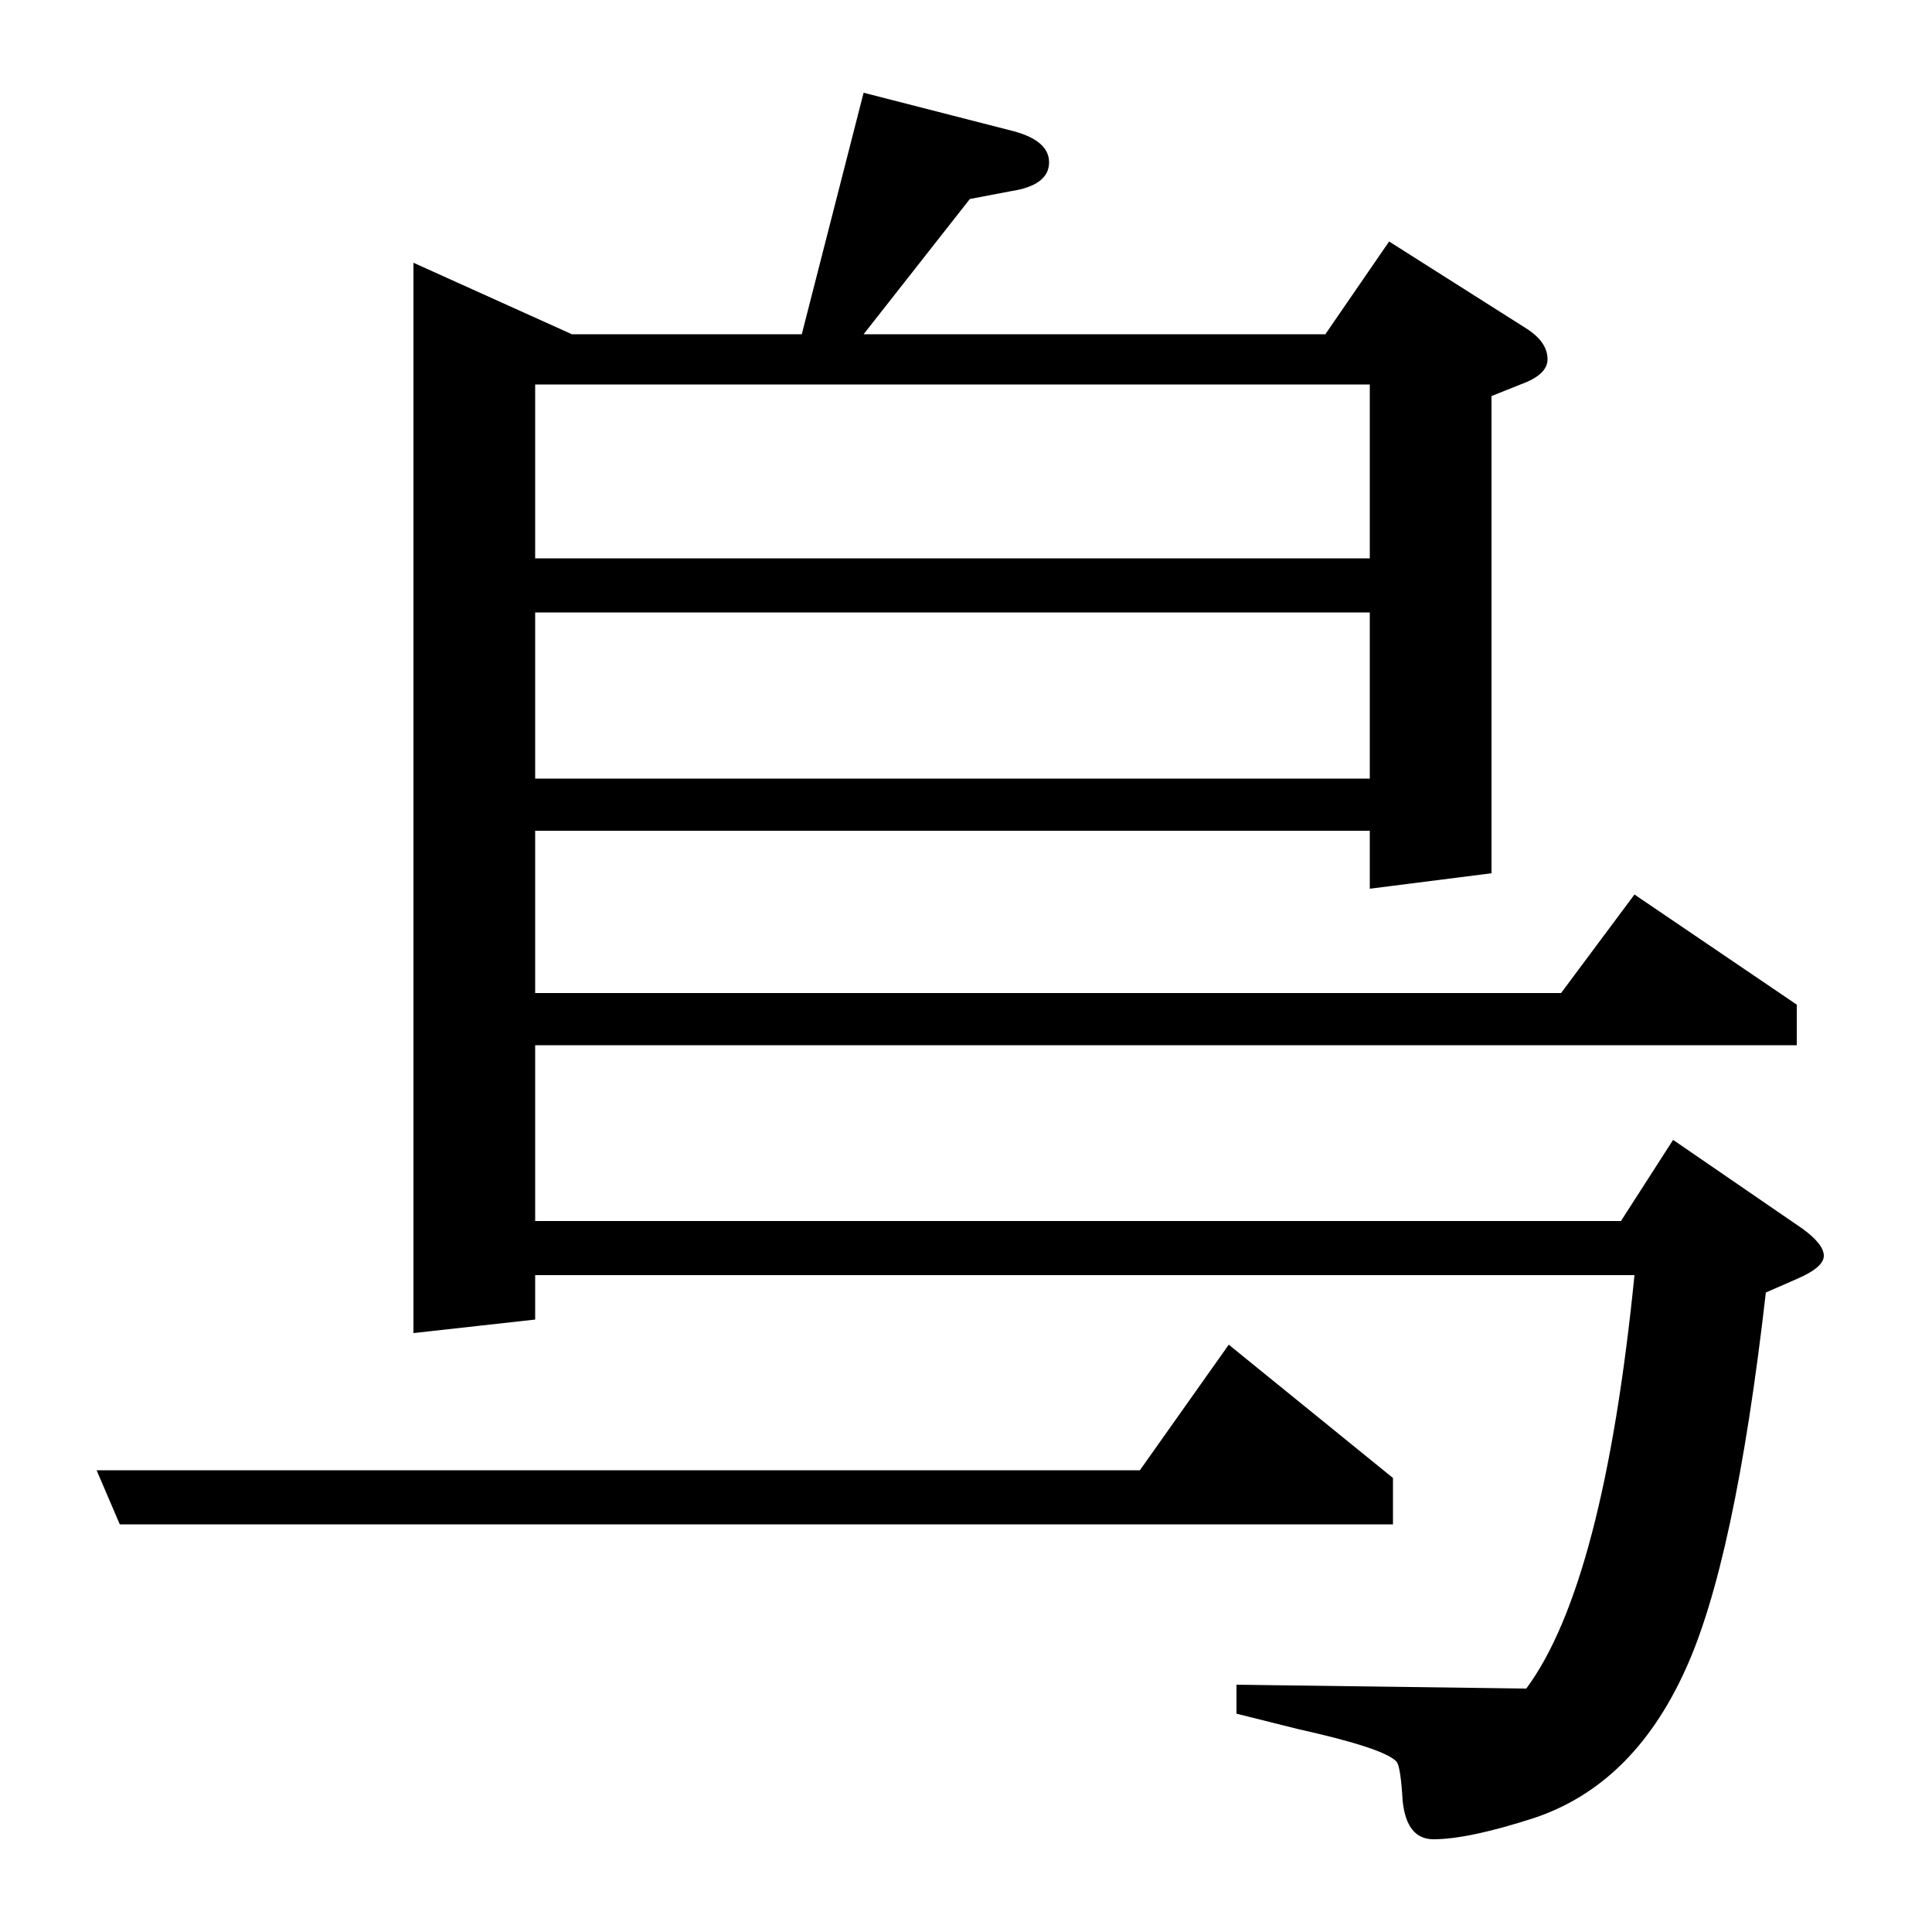 <?xml version="1.0" standalone="no"?>
<!DOCTYPE svg PUBLIC "-//W3C//DTD SVG 1.1//EN" "http://www.w3.org/Graphics/SVG/1.1/DTD/svg11.dtd" >
<svg xmlns="http://www.w3.org/2000/svg" xmlns:xlink="http://www.w3.org/1999/xlink" version="1.1" viewBox="0 -120 1000 1000">
  <g transform="matrix(1 0 0 -1 0 880)">
   <path fill="currentColor"
d="M214 310v554l82 -37h119l32 125l78 -20q18 -5 18 -16q0 -12 -20 -15l-21 -4l-55 -70h239l33 48l71 -45q11 -7 11 -16q0 -8 -14 -13l-15 -6v-247l-63 -8v30h-432v-84h531l38 51l84 -57v-21h-653v-91h562l27 42l67 -46q11 -8 11 -14t-14 -12l-16 -7q-16 -140 -42 -196
q-27 -59 -78 -76q-34 -11 -52 -11q-14 0 -16 20q-1 17 -3 20q-6 7 -51 17l-32 8v15l150 -2q40 54 56 214h-569v-23zM277 683v-86h432v86h-432zM277 801v-90h432v90h-432zM62 211l-12 28h540l46 65l85 -69v-24h-659z" />
  </g>

</svg>
